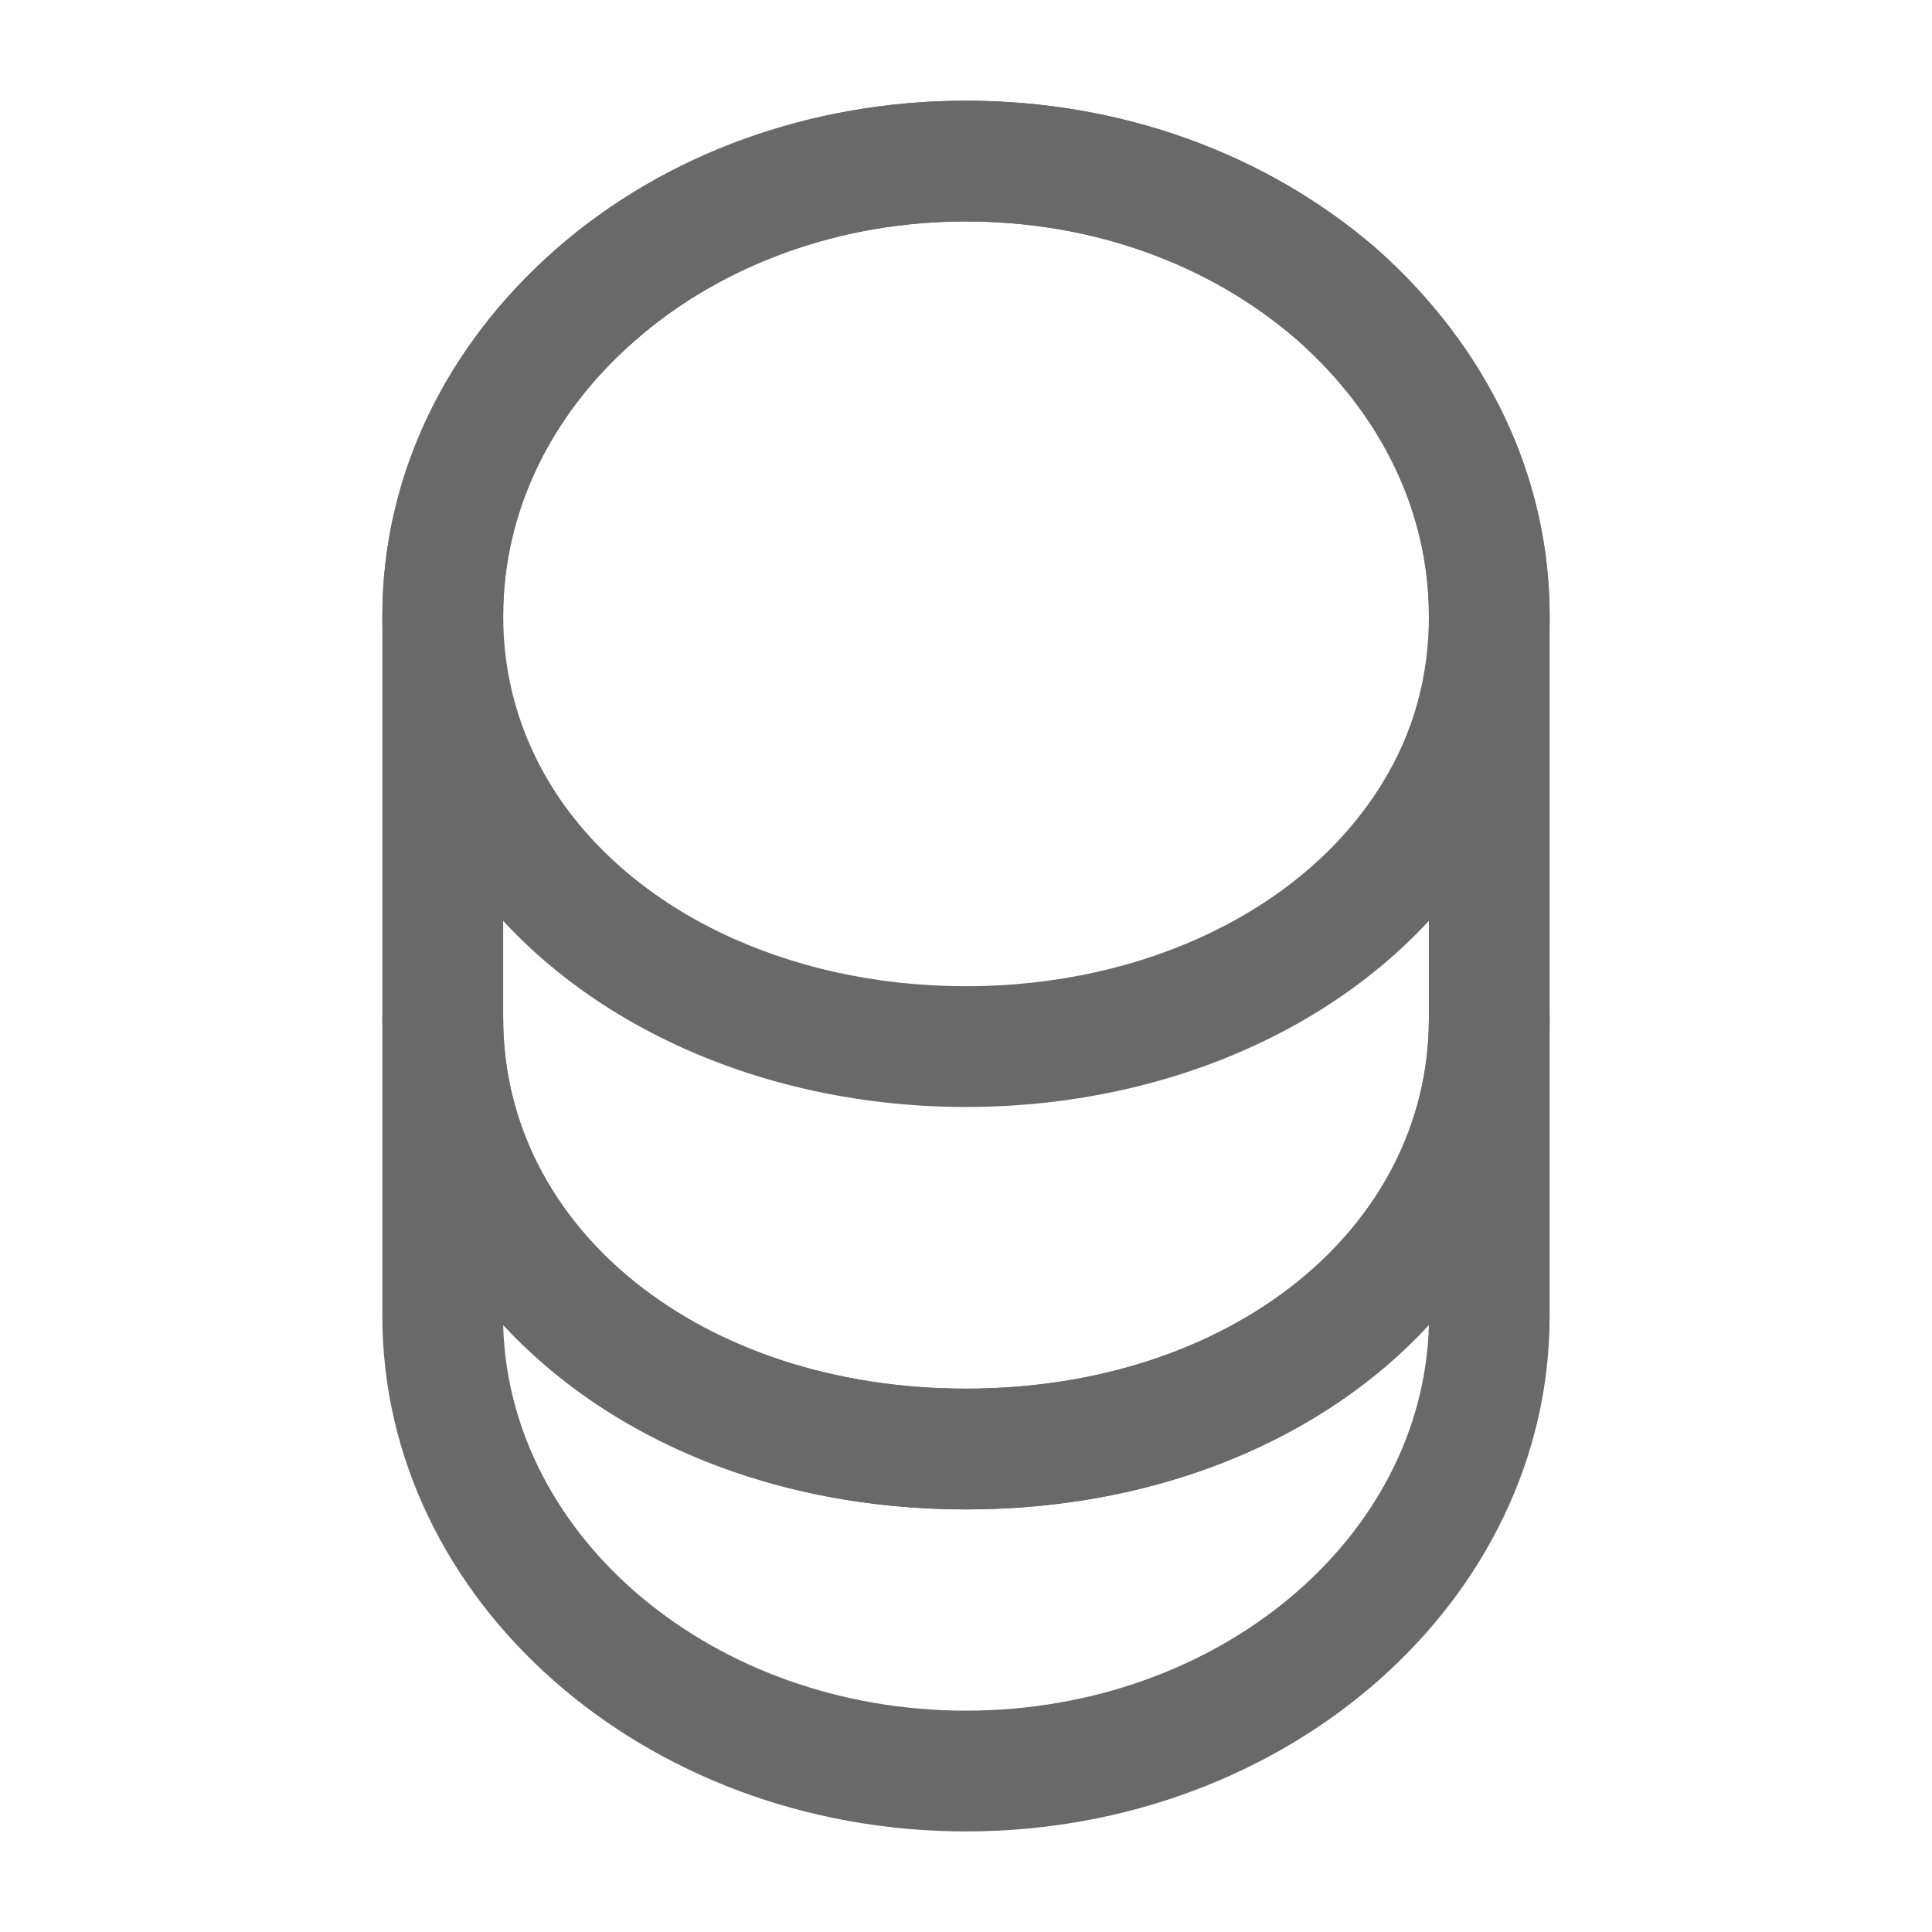 <svg width="32" height="32" viewBox="0 0 32 32" fill="none" xmlns="http://www.w3.org/2000/svg">
<path d="M16 30.334C10.667 30.334 6.333 26.507 6.333 21.8V16.867C6.333 16.32 6.787 15.867 7.333 15.867C7.88 15.867 8.334 16.32 8.334 16.867C8.334 20.36 11.627 23 16 23C20.373 23 23.667 20.36 23.667 16.867C23.667 16.32 24.12 15.867 24.667 15.867C25.213 15.867 25.667 16.32 25.667 16.867V21.8C25.667 26.507 21.334 30.334 16 30.334ZM8.334 21.947C8.427 25.48 11.827 28.334 16 28.334C20.174 28.334 23.573 25.48 23.667 21.947C21.933 23.827 19.187 25 16 25C12.813 25 10.08 23.827 8.334 21.947Z" fill="#696969"/>
<path d="M16 18.335C12.32 18.335 9.013 16.681 7.4 14.015C6.707 12.881 6.333 11.561 6.333 10.201C6.333 7.908 7.36 5.748 9.213 4.121C11.027 2.535 13.44 1.668 16 1.668C18.56 1.668 20.96 2.535 22.787 4.108C24.64 5.748 25.667 7.908 25.667 10.201C25.667 11.561 25.294 12.868 24.6 14.015C22.987 16.681 19.68 18.335 16 18.335ZM16 3.668C13.92 3.668 11.973 4.361 10.52 5.641C9.107 6.868 8.334 8.495 8.334 10.201C8.334 11.201 8.6 12.135 9.107 12.975C10.373 15.055 13.014 16.335 16 16.335C18.987 16.335 21.627 15.041 22.893 12.975C23.413 12.135 23.667 11.201 23.667 10.201C23.667 8.495 22.893 6.868 21.467 5.615C20.014 4.361 18.08 3.668 16 3.668Z" fill="#696969"/>
<path d="M16 25.001C10.493 25.001 6.333 21.508 6.333 16.868V10.201C6.333 5.495 10.667 1.668 16 1.668C18.56 1.668 20.96 2.535 22.787 4.108C24.64 5.748 25.667 7.908 25.667 10.201V16.868C25.667 21.508 21.507 25.001 16 25.001ZM16 3.668C11.774 3.668 8.334 6.601 8.334 10.201V16.868C8.334 20.361 11.627 23.001 16 23.001C20.373 23.001 23.667 20.361 23.667 16.868V10.201C23.667 8.495 22.893 6.868 21.467 5.615C20.014 4.361 18.08 3.668 16 3.668Z" fill="#696969"/>
</svg>
